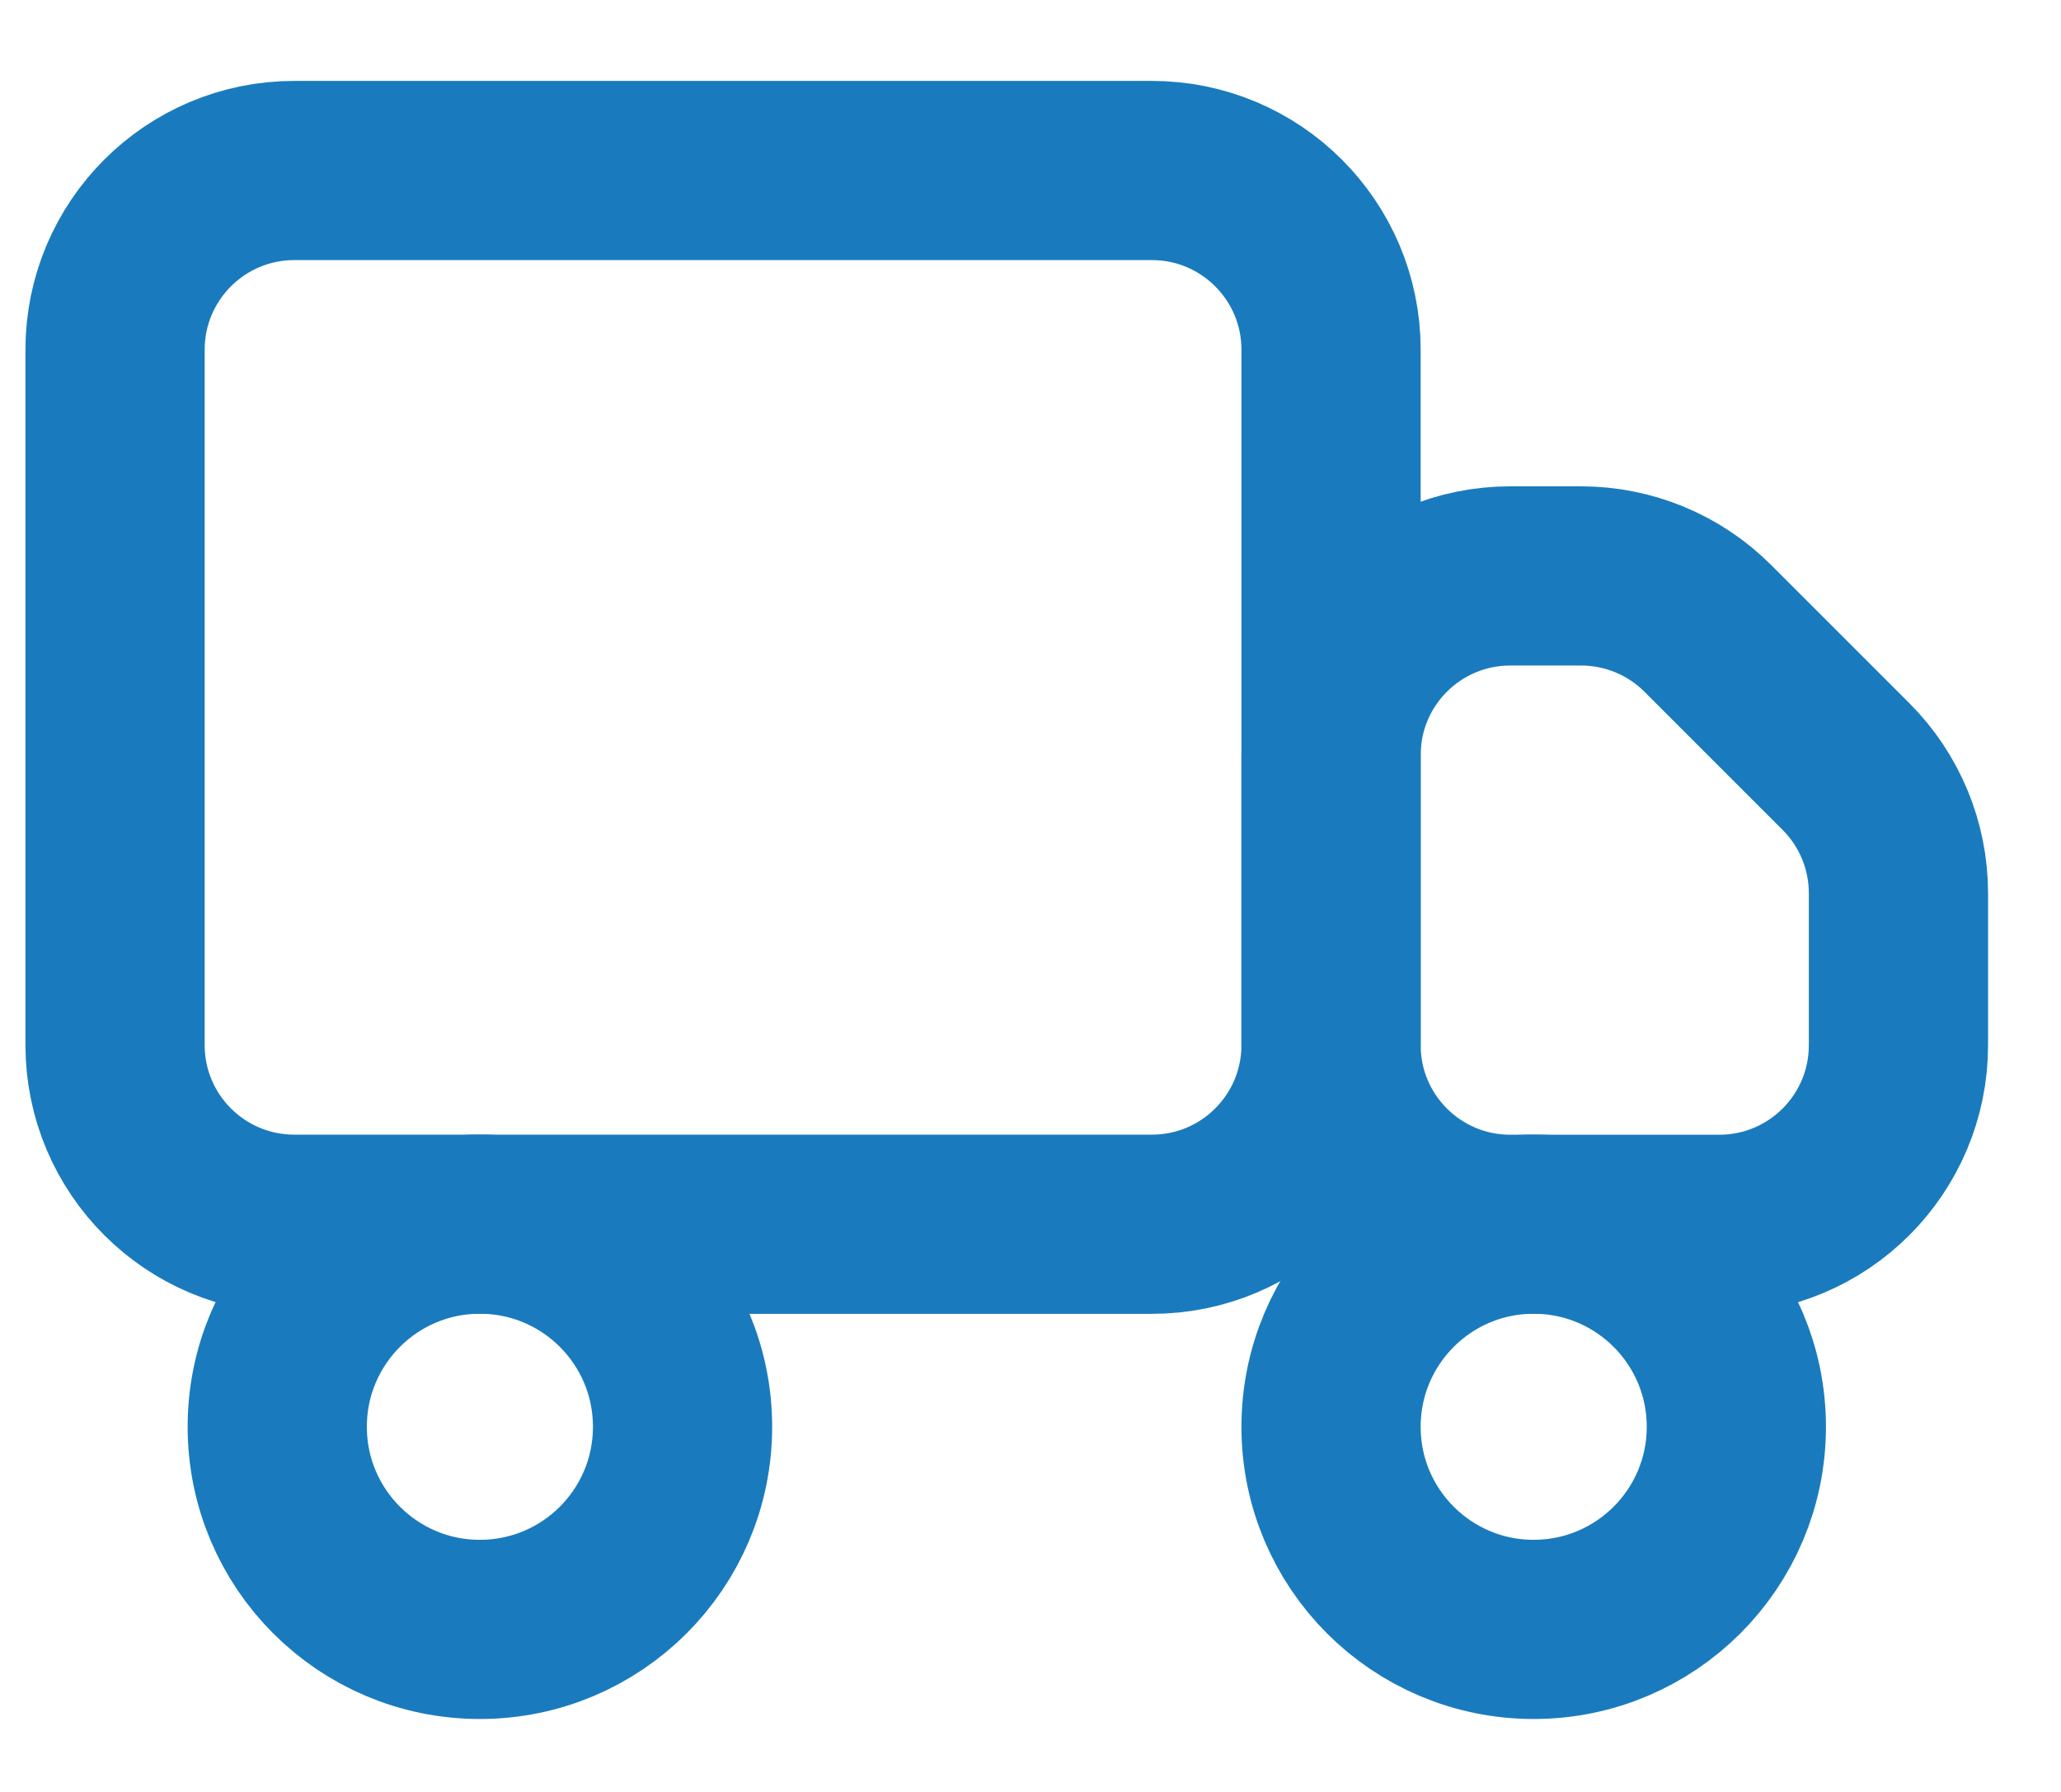<svg width="23" height="20" viewBox="0 0 23 20" fill="none" xmlns="http://www.w3.org/2000/svg">
<path d="M12.854 1.903H3.284C2.18 1.903 1.284 2.799 1.284 3.903V11.664C1.284 12.769 2.18 13.664 3.284 13.664H12.854C13.959 13.664 14.854 12.769 14.854 11.664V3.903C14.854 2.799 13.959 1.903 12.854 1.903Z" stroke="#197BBD" stroke-width="2" stroke-linecap="round" stroke-linejoin="round"/>
<path d="M14.854 8.428C14.854 7.323 15.749 6.428 16.854 6.428H17.644C18.174 6.428 18.683 6.638 19.058 7.013L20.601 8.556C20.976 8.931 21.186 9.44 21.186 9.97V11.665C21.186 12.77 20.291 13.665 19.186 13.665H16.854C15.749 13.665 14.854 12.77 14.854 11.665V8.428Z" stroke="#197BBD" stroke-width="2" stroke-linecap="round" stroke-linejoin="round"/>
<path d="M5.355 18.186C6.605 18.186 7.617 17.174 7.617 15.925C7.617 14.675 6.605 13.663 5.355 13.663C4.106 13.663 3.094 14.675 3.094 15.925C3.094 17.174 4.106 18.186 5.355 18.186Z" stroke="#197BBD" stroke-width="2" stroke-linecap="round" stroke-linejoin="round"/>
<path d="M17.115 18.186C18.364 18.186 19.377 17.174 19.377 15.925C19.377 14.675 18.364 13.663 17.115 13.663C15.866 13.663 14.854 14.675 14.854 15.925C14.854 17.174 15.866 18.186 17.115 18.186Z" stroke="#197BBD" stroke-width="2" stroke-linecap="round" stroke-linejoin="round"/>
</svg>

